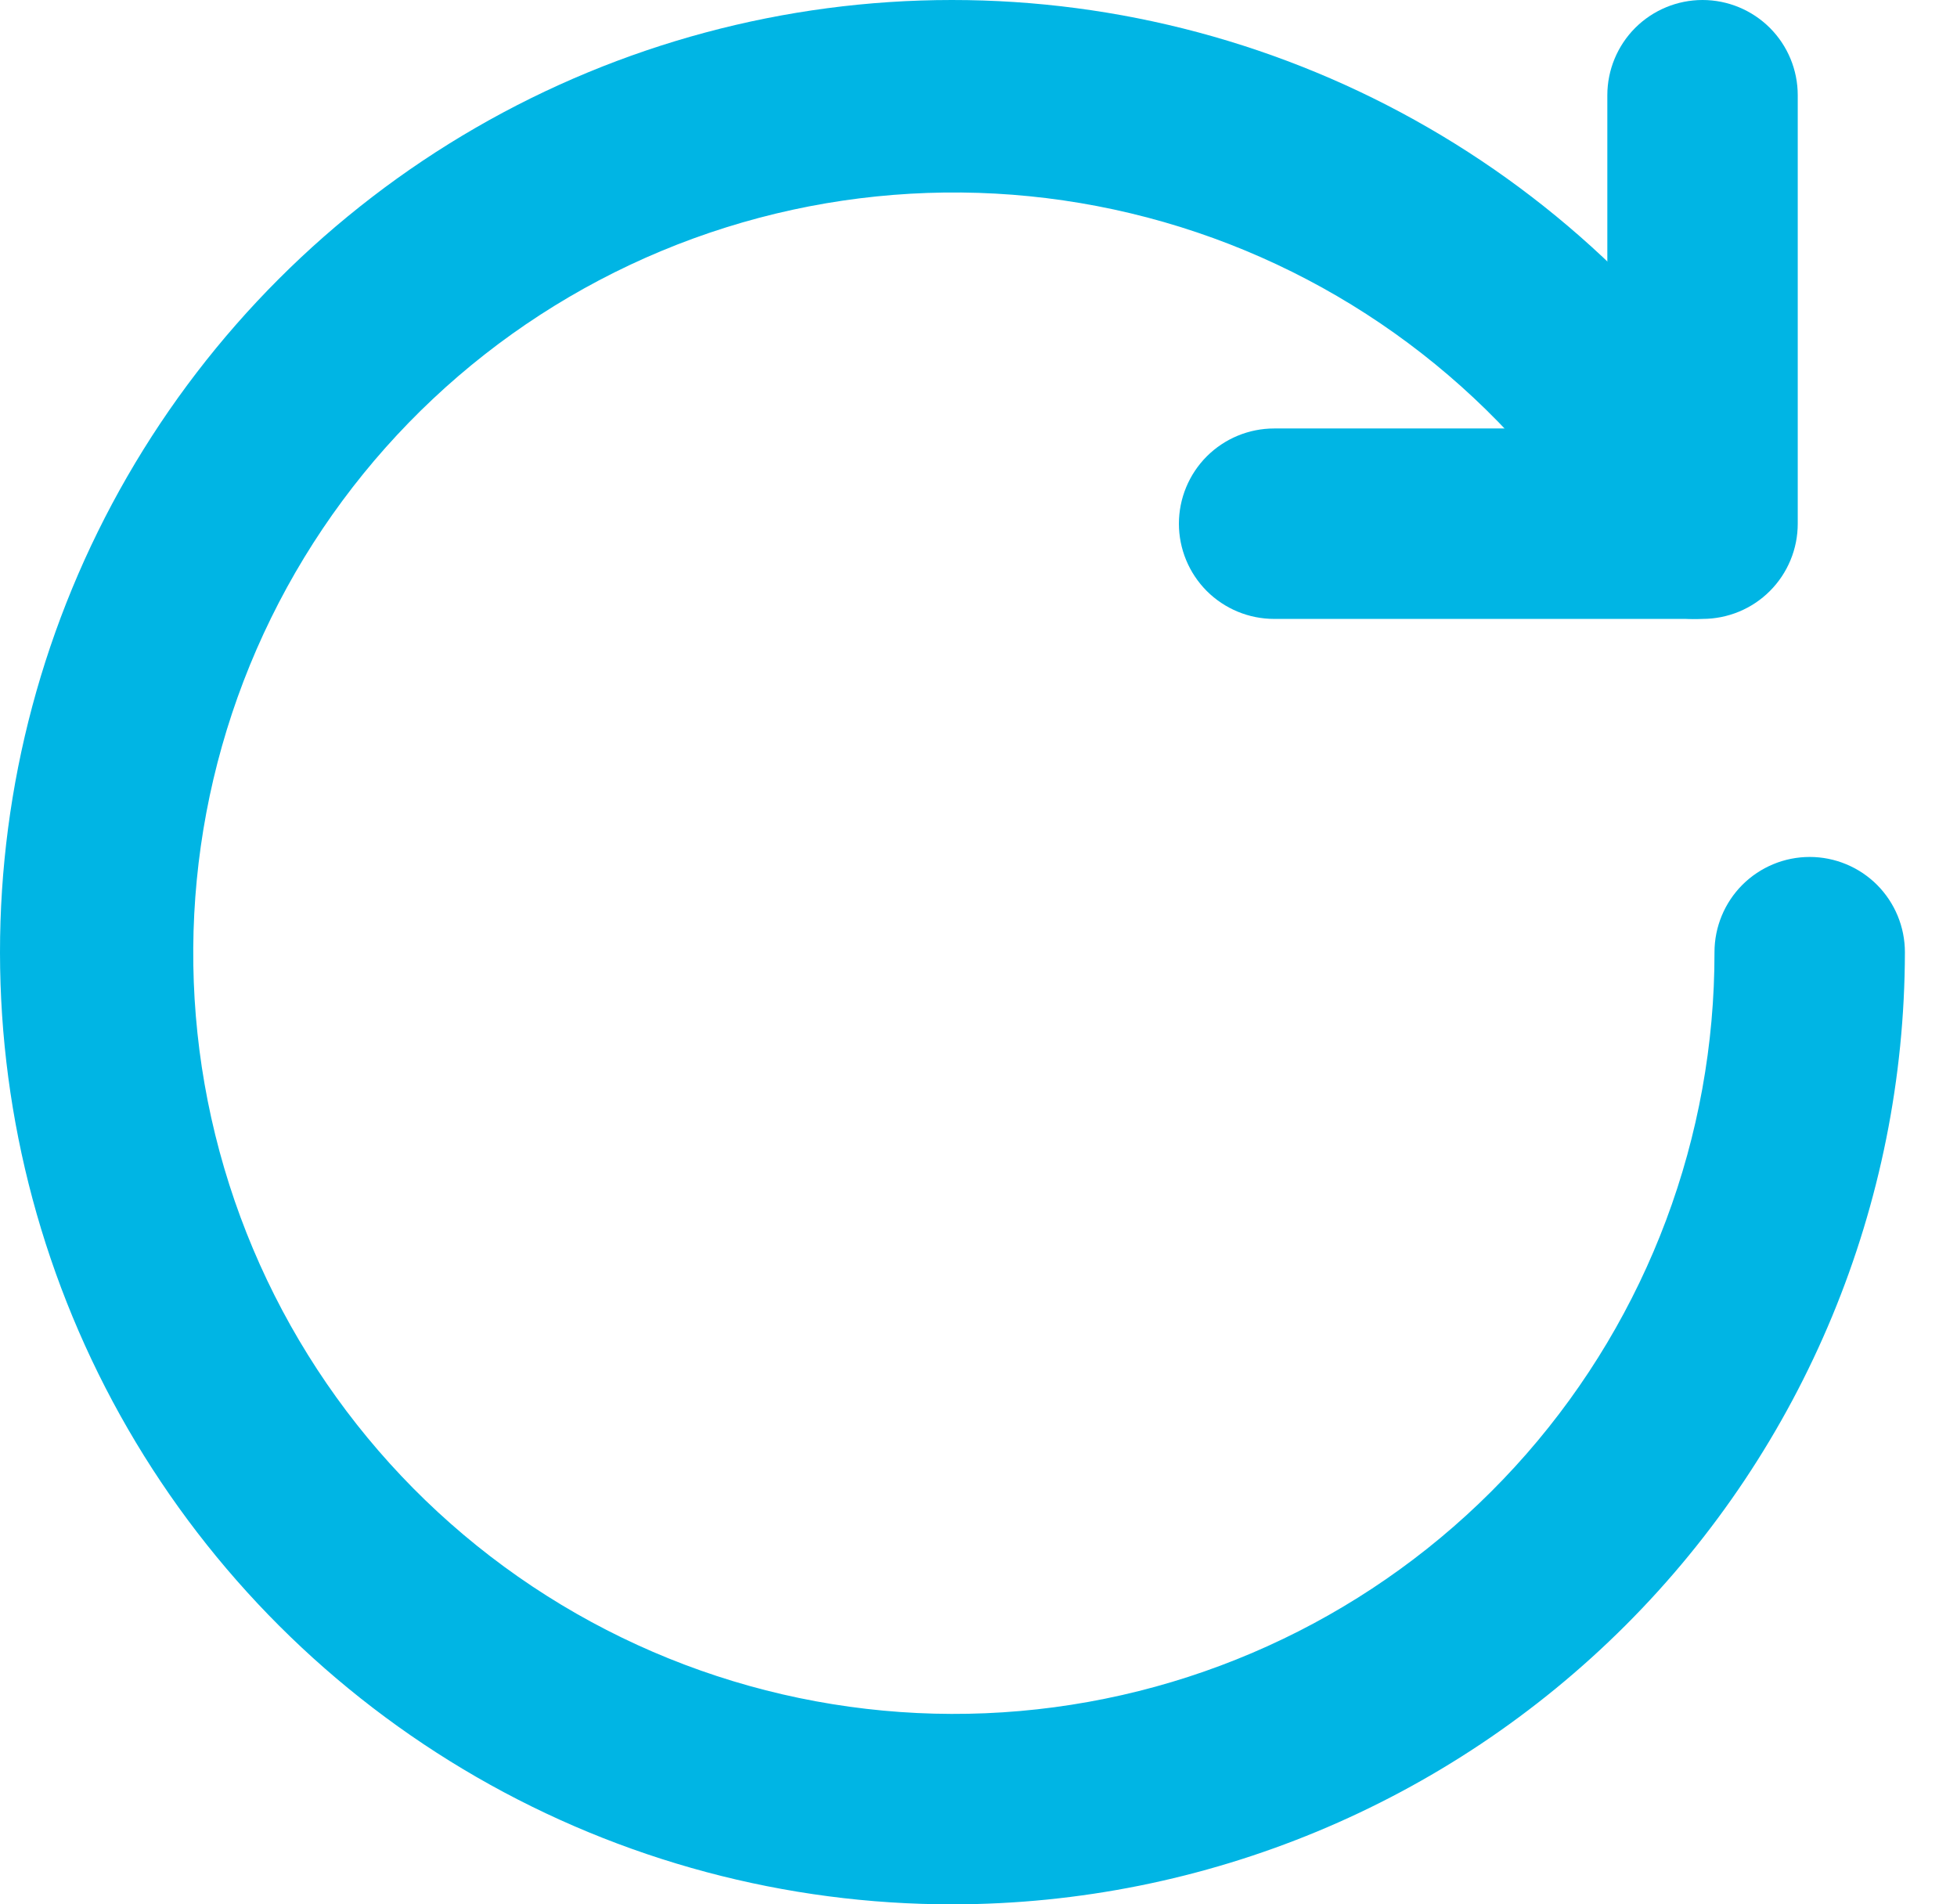 <svg width="37" height="36" viewBox="0 0 37 36" fill="none" xmlns="http://www.w3.org/2000/svg">
<path d="M32.189 11.7H24.089C23.612 11.7 23.154 11.51 22.816 11.173C22.479 10.835 22.289 10.377 22.289 9.9C22.289 9.423 22.479 8.965 22.816 8.627C23.154 8.29 23.612 8.1 24.089 8.1H30.389V1.8C30.389 1.323 30.579 0.865 30.916 0.527C31.254 0.19 31.712 0 32.189 0C32.666 0 33.124 0.19 33.462 0.527C33.8 0.865 33.989 1.323 33.989 1.8V9.9C33.989 10.136 33.943 10.37 33.852 10.589C33.762 10.807 33.629 11.006 33.462 11.173C33.295 11.34 33.096 11.473 32.878 11.563C32.66 11.653 32.425 11.7 32.189 11.7Z" fill="#00B5E4"/>
<path d="M18.015 36C14.855 36.003 11.749 35.173 9.012 33.595C6.274 32.017 3.999 29.746 2.417 27.01C0.836 24.274 0.002 21.17 2.84838e-06 18.01C-0.002 14.85 0.828 11.745 2.407 9.007C3.986 6.27 6.258 3.996 8.994 2.415C11.73 0.834 14.835 0.001 17.995 7.80902e-07C21.155 -0.001 24.26 0.83 26.997 2.41C29.734 3.989 32.007 6.262 33.587 8.998C33.827 9.411 33.892 9.902 33.769 10.364C33.646 10.825 33.345 11.218 32.932 11.457C32.519 11.697 32.028 11.762 31.566 11.639C31.105 11.516 30.712 11.215 30.473 10.802C28.722 7.785 25.934 5.507 22.628 4.392C19.323 3.278 15.725 3.403 12.505 4.744C9.285 6.086 6.662 8.552 5.125 11.683C3.588 14.815 3.241 18.398 4.15 21.766C5.059 25.134 7.161 28.056 10.065 29.99C12.968 31.923 16.476 32.735 19.933 32.274C23.391 31.813 26.564 30.111 28.86 27.485C31.156 24.86 32.42 21.488 32.415 18C32.415 17.523 32.605 17.065 32.942 16.727C33.28 16.39 33.737 16.2 34.215 16.2C34.692 16.2 35.15 16.39 35.488 16.727C35.825 17.065 36.015 17.523 36.015 18C36.009 22.772 34.111 27.347 30.737 30.722C27.362 34.096 22.787 35.995 18.015 36V36Z" fill="#00B5E4"/>
</svg>
